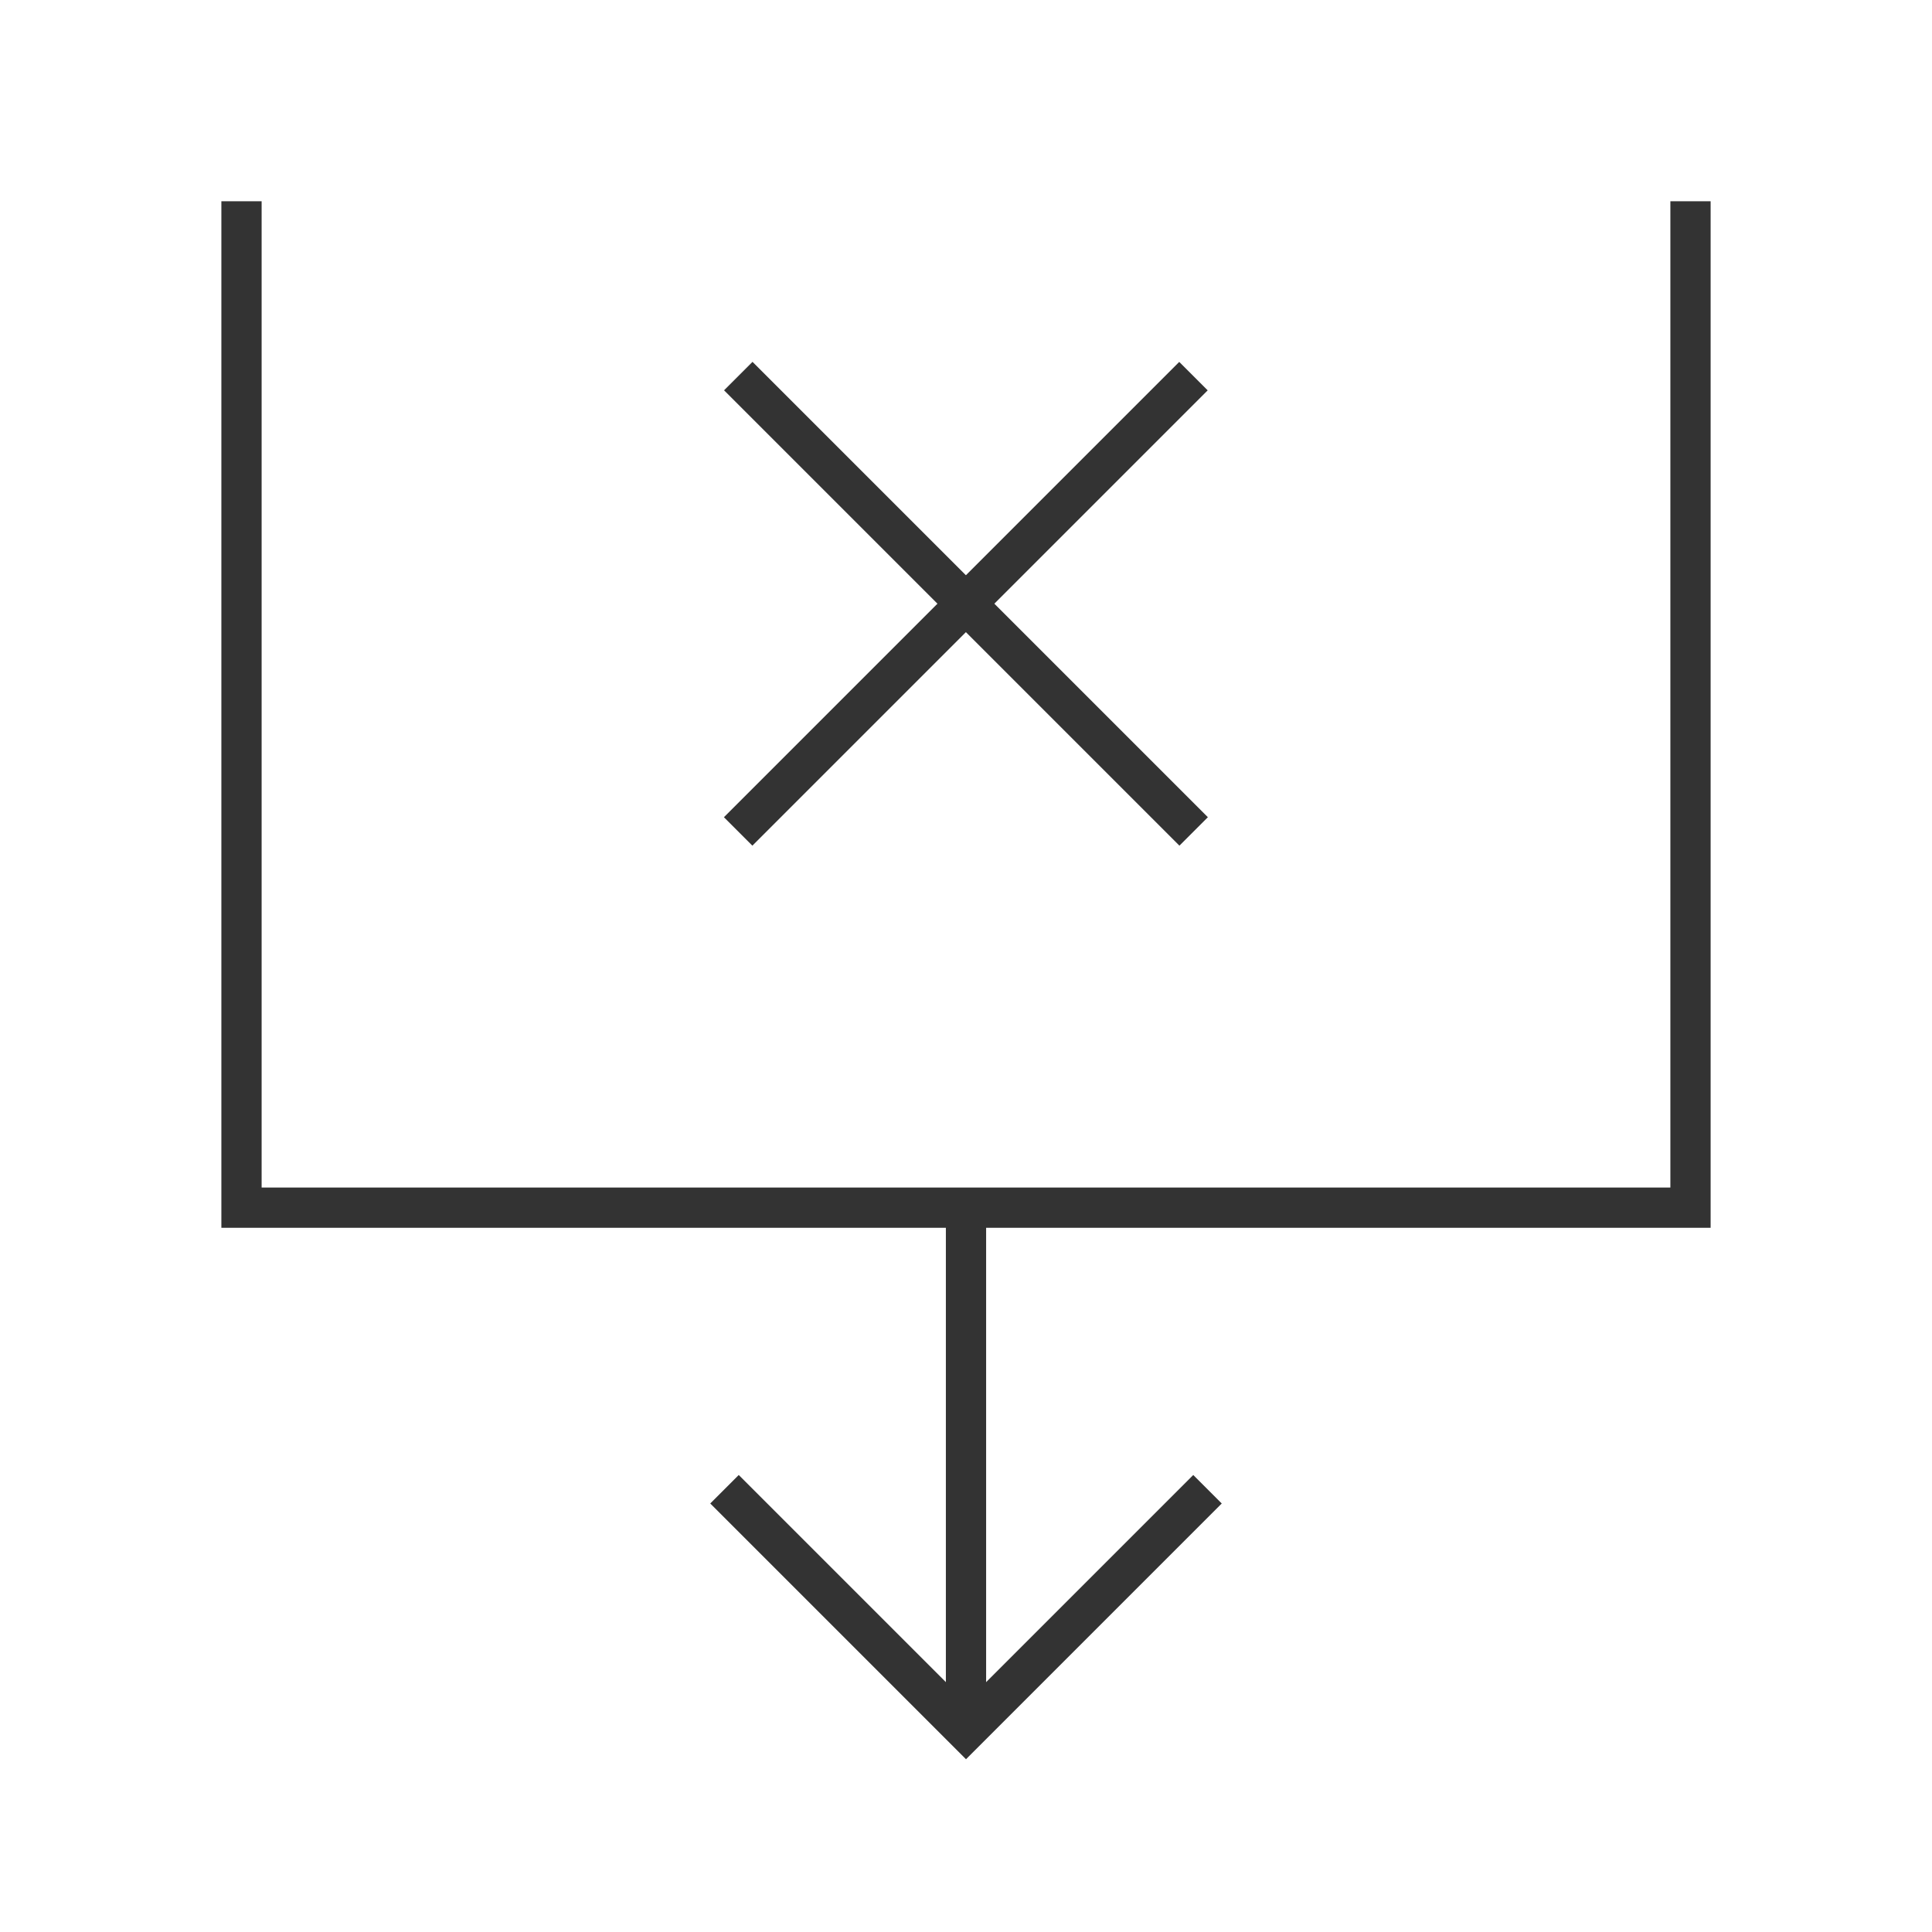 <?xml version="1.0" encoding="iso-8859-1"?>
<svg version="1.1" id="&#x56FE;&#x5C42;_1" xmlns="http://www.w3.org/2000/svg" xmlns:xlink="http://www.w3.org/1999/xlink" x="0px"
	 y="0px" viewBox="0 0 24 24" style="enable-background:new 0 0 24 24;" xml:space="preserve">
<polygon style="fill:#333333;" points="21.25,15.252 2.75,15.252 2.75,2.5 3.25,2.5 3.25,14.752 20.75,14.752 20.75,2.5 21.25,2.5 
	"/>
<polygon style="fill:#333333;" points="12,21.854 8.823,18.677 9.177,18.323 12,21.146 14.823,18.323 15.177,18.677 "/>
<rect x="11.75" y="15" style="fill:#333333;" width="0.5" height="6.5"/>
<rect x="8" y="7.25" transform="matrix(0.707 -0.707 0.707 0.707 -1.789 10.682)" style="fill:#333333;" width="8" height="0.5"/>
<rect x="11.751" y="3.5" transform="matrix(0.707 -0.707 0.707 0.707 -1.788 10.682)" style="fill:#333333;" width="0.5" height="8.001"/>
</svg>






